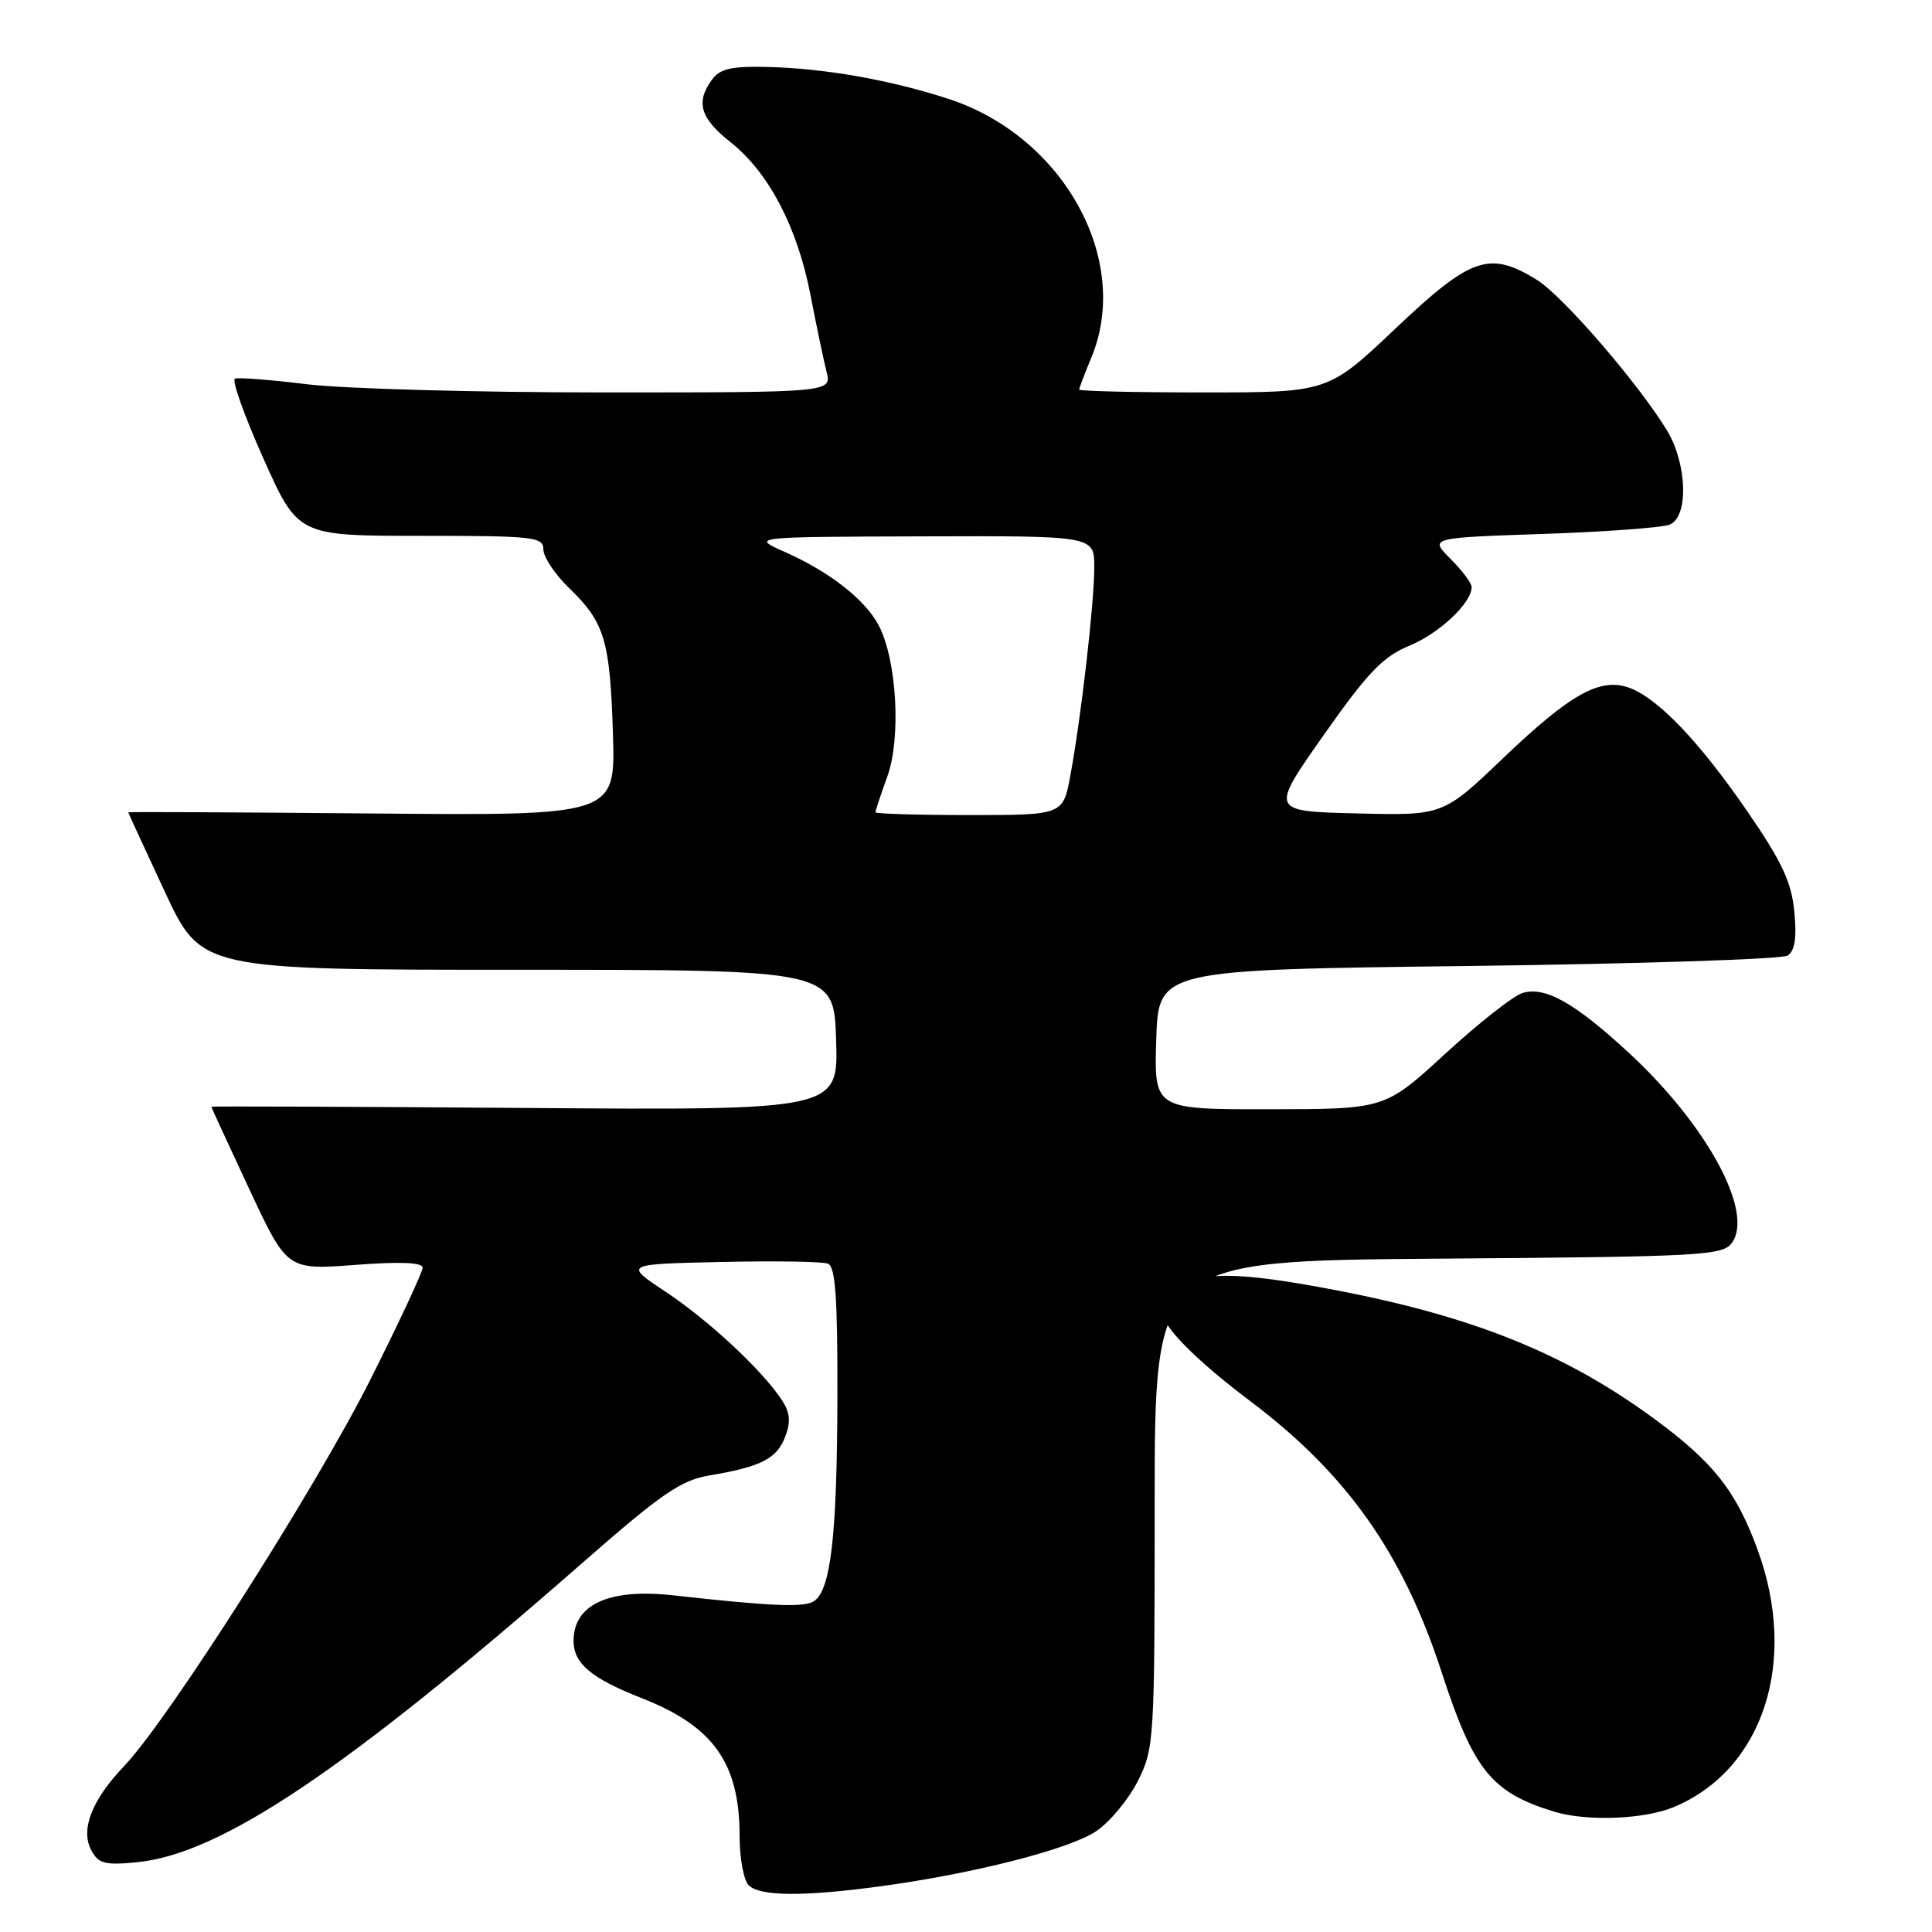 <?xml version="1.0" encoding="UTF-8" standalone="no"?>
<!DOCTYPE svg PUBLIC "-//W3C//DTD SVG 1.1//EN" "http://www.w3.org/Graphics/SVG/1.1/DTD/svg11.dtd" >
<svg xmlns="http://www.w3.org/2000/svg" xmlns:xlink="http://www.w3.org/1999/xlink" version="1.1" viewBox="0 0 256 256">
 <g >
 <path fill="currentColor"
d=" M 116.68 249.94 C 128.97 248.28 141.62 245.05 145.21 242.67 C 147.02 241.47 149.51 238.48 150.75 236.03 C 152.94 231.69 153.00 230.78 153.00 199.32 C 153.00 167.07 153.00 167.07 190.58 166.78 C 225.50 166.52 228.26 166.37 229.48 164.69 C 232.45 160.64 226.21 149.11 215.87 139.54 C 208.65 132.86 204.70 130.64 201.70 131.59 C 200.49 131.98 195.90 135.59 191.50 139.63 C 183.50 146.97 183.50 146.97 168.21 146.98 C 152.92 147.00 152.92 147.00 153.21 137.75 C 153.50 128.50 153.50 128.50 194.50 128.00 C 217.05 127.72 236.11 127.10 236.86 126.62 C 237.83 126.00 238.09 124.30 237.76 120.81 C 237.38 116.88 236.13 114.21 231.60 107.61 C 225.26 98.37 219.77 92.60 215.96 91.16 C 212.08 89.71 208.15 91.88 199.18 100.45 C 191.21 108.07 191.21 108.07 179.75 107.78 C 168.29 107.50 168.29 107.50 175.39 97.41 C 181.25 89.08 183.23 87.02 186.75 85.56 C 190.75 83.90 195.00 79.90 195.00 77.79 C 195.00 77.27 193.74 75.59 192.20 74.05 C 189.41 71.26 189.41 71.26 204.45 70.75 C 212.73 70.47 220.29 69.91 221.25 69.51 C 223.78 68.46 223.56 61.43 220.87 57.01 C 217.03 50.73 207.08 39.21 203.64 37.08 C 197.36 33.20 194.93 34.04 184.94 43.50 C 175.97 52.00 175.97 52.00 159.49 52.00 C 150.42 52.00 143.00 51.83 143.00 51.62 C 143.00 51.41 143.72 49.53 144.59 47.43 C 150.00 34.50 140.94 18.07 125.67 13.10 C 117.90 10.57 109.19 9.04 101.58 8.87 C 96.91 8.76 95.39 9.11 94.34 10.56 C 92.15 13.54 92.78 15.66 96.80 18.84 C 101.87 22.86 105.67 30.13 107.40 39.12 C 108.18 43.18 109.14 47.74 109.52 49.25 C 110.22 52.00 110.22 52.00 79.86 52.00 C 63.16 52.00 45.56 51.51 40.73 50.92 C 35.91 50.33 31.59 49.99 31.14 50.17 C 30.68 50.35 32.38 55.11 34.90 60.75 C 39.49 71.00 39.49 71.00 55.75 71.00 C 70.74 71.00 72.00 71.14 72.00 72.80 C 72.00 73.80 73.54 76.11 75.43 77.94 C 80.13 82.49 80.83 84.83 81.22 97.29 C 81.55 108.08 81.55 108.08 49.28 107.79 C 31.52 107.63 17.00 107.56 17.00 107.64 C 17.00 107.72 19.17 112.44 21.83 118.14 C 26.66 128.50 26.66 128.50 68.58 128.50 C 110.50 128.50 110.50 128.50 110.79 137.81 C 111.08 147.12 111.08 147.12 69.54 146.81 C 46.69 146.64 28.00 146.57 28.00 146.65 C 28.00 146.73 30.26 151.63 33.02 157.54 C 38.04 168.28 38.04 168.28 47.02 167.61 C 53.05 167.15 56.00 167.27 56.00 167.98 C 56.00 168.55 52.89 175.21 49.10 182.76 C 41.90 197.10 22.24 227.96 16.46 234.00 C 12.16 238.51 10.63 242.43 12.10 245.18 C 13.04 246.94 13.90 247.17 18.11 246.76 C 29.22 245.70 45.81 234.56 77.09 207.16 C 87.68 197.88 90.22 196.14 94.02 195.50 C 100.84 194.36 102.94 193.28 104.04 190.38 C 104.80 188.39 104.69 187.18 103.61 185.53 C 101.03 181.59 93.95 174.99 88.25 171.20 C 82.66 167.50 82.66 167.50 95.53 167.22 C 102.61 167.06 108.98 167.16 109.70 167.44 C 110.70 167.82 110.99 171.91 110.96 185.22 C 110.91 203.51 110.09 210.66 107.86 212.16 C 106.59 213.02 102.33 212.85 89.21 211.39 C 80.71 210.44 76.00 212.59 76.00 217.42 C 76.00 220.42 78.33 222.38 85.00 225.00 C 94.53 228.73 98.00 233.61 98.00 243.27 C 98.00 246.20 98.54 249.14 99.20 249.80 C 100.68 251.28 106.44 251.33 116.68 249.94 Z  M 221.78 239.45 C 233.66 234.49 238.32 220.12 232.87 205.29 C 230.02 197.53 227.02 193.74 219.13 187.95 C 207.52 179.42 195.34 174.49 177.29 171.01 C 163.80 168.40 158.60 168.40 156.00 171.00 C 154.90 172.10 154.00 173.39 154.00 173.87 C 154.00 175.72 158.47 180.24 165.67 185.66 C 178.45 195.28 185.89 205.82 191.00 221.50 C 195.26 234.60 197.62 237.52 205.99 240.07 C 210.28 241.37 217.90 241.07 221.78 239.45 Z  M 116.00 107.63 C 116.00 107.42 116.71 105.28 117.58 102.88 C 119.41 97.80 118.84 87.52 116.46 82.92 C 114.68 79.48 109.96 75.78 103.98 73.13 C 99.50 71.14 99.50 71.14 122.25 71.07 C 145.00 71.00 145.00 71.00 145.00 75.14 C 145.00 79.88 143.26 95.02 141.83 102.75 C 140.86 108.00 140.86 108.00 128.43 108.00 C 121.59 108.00 116.00 107.83 116.00 107.63 Z "/>
</g>
</svg>